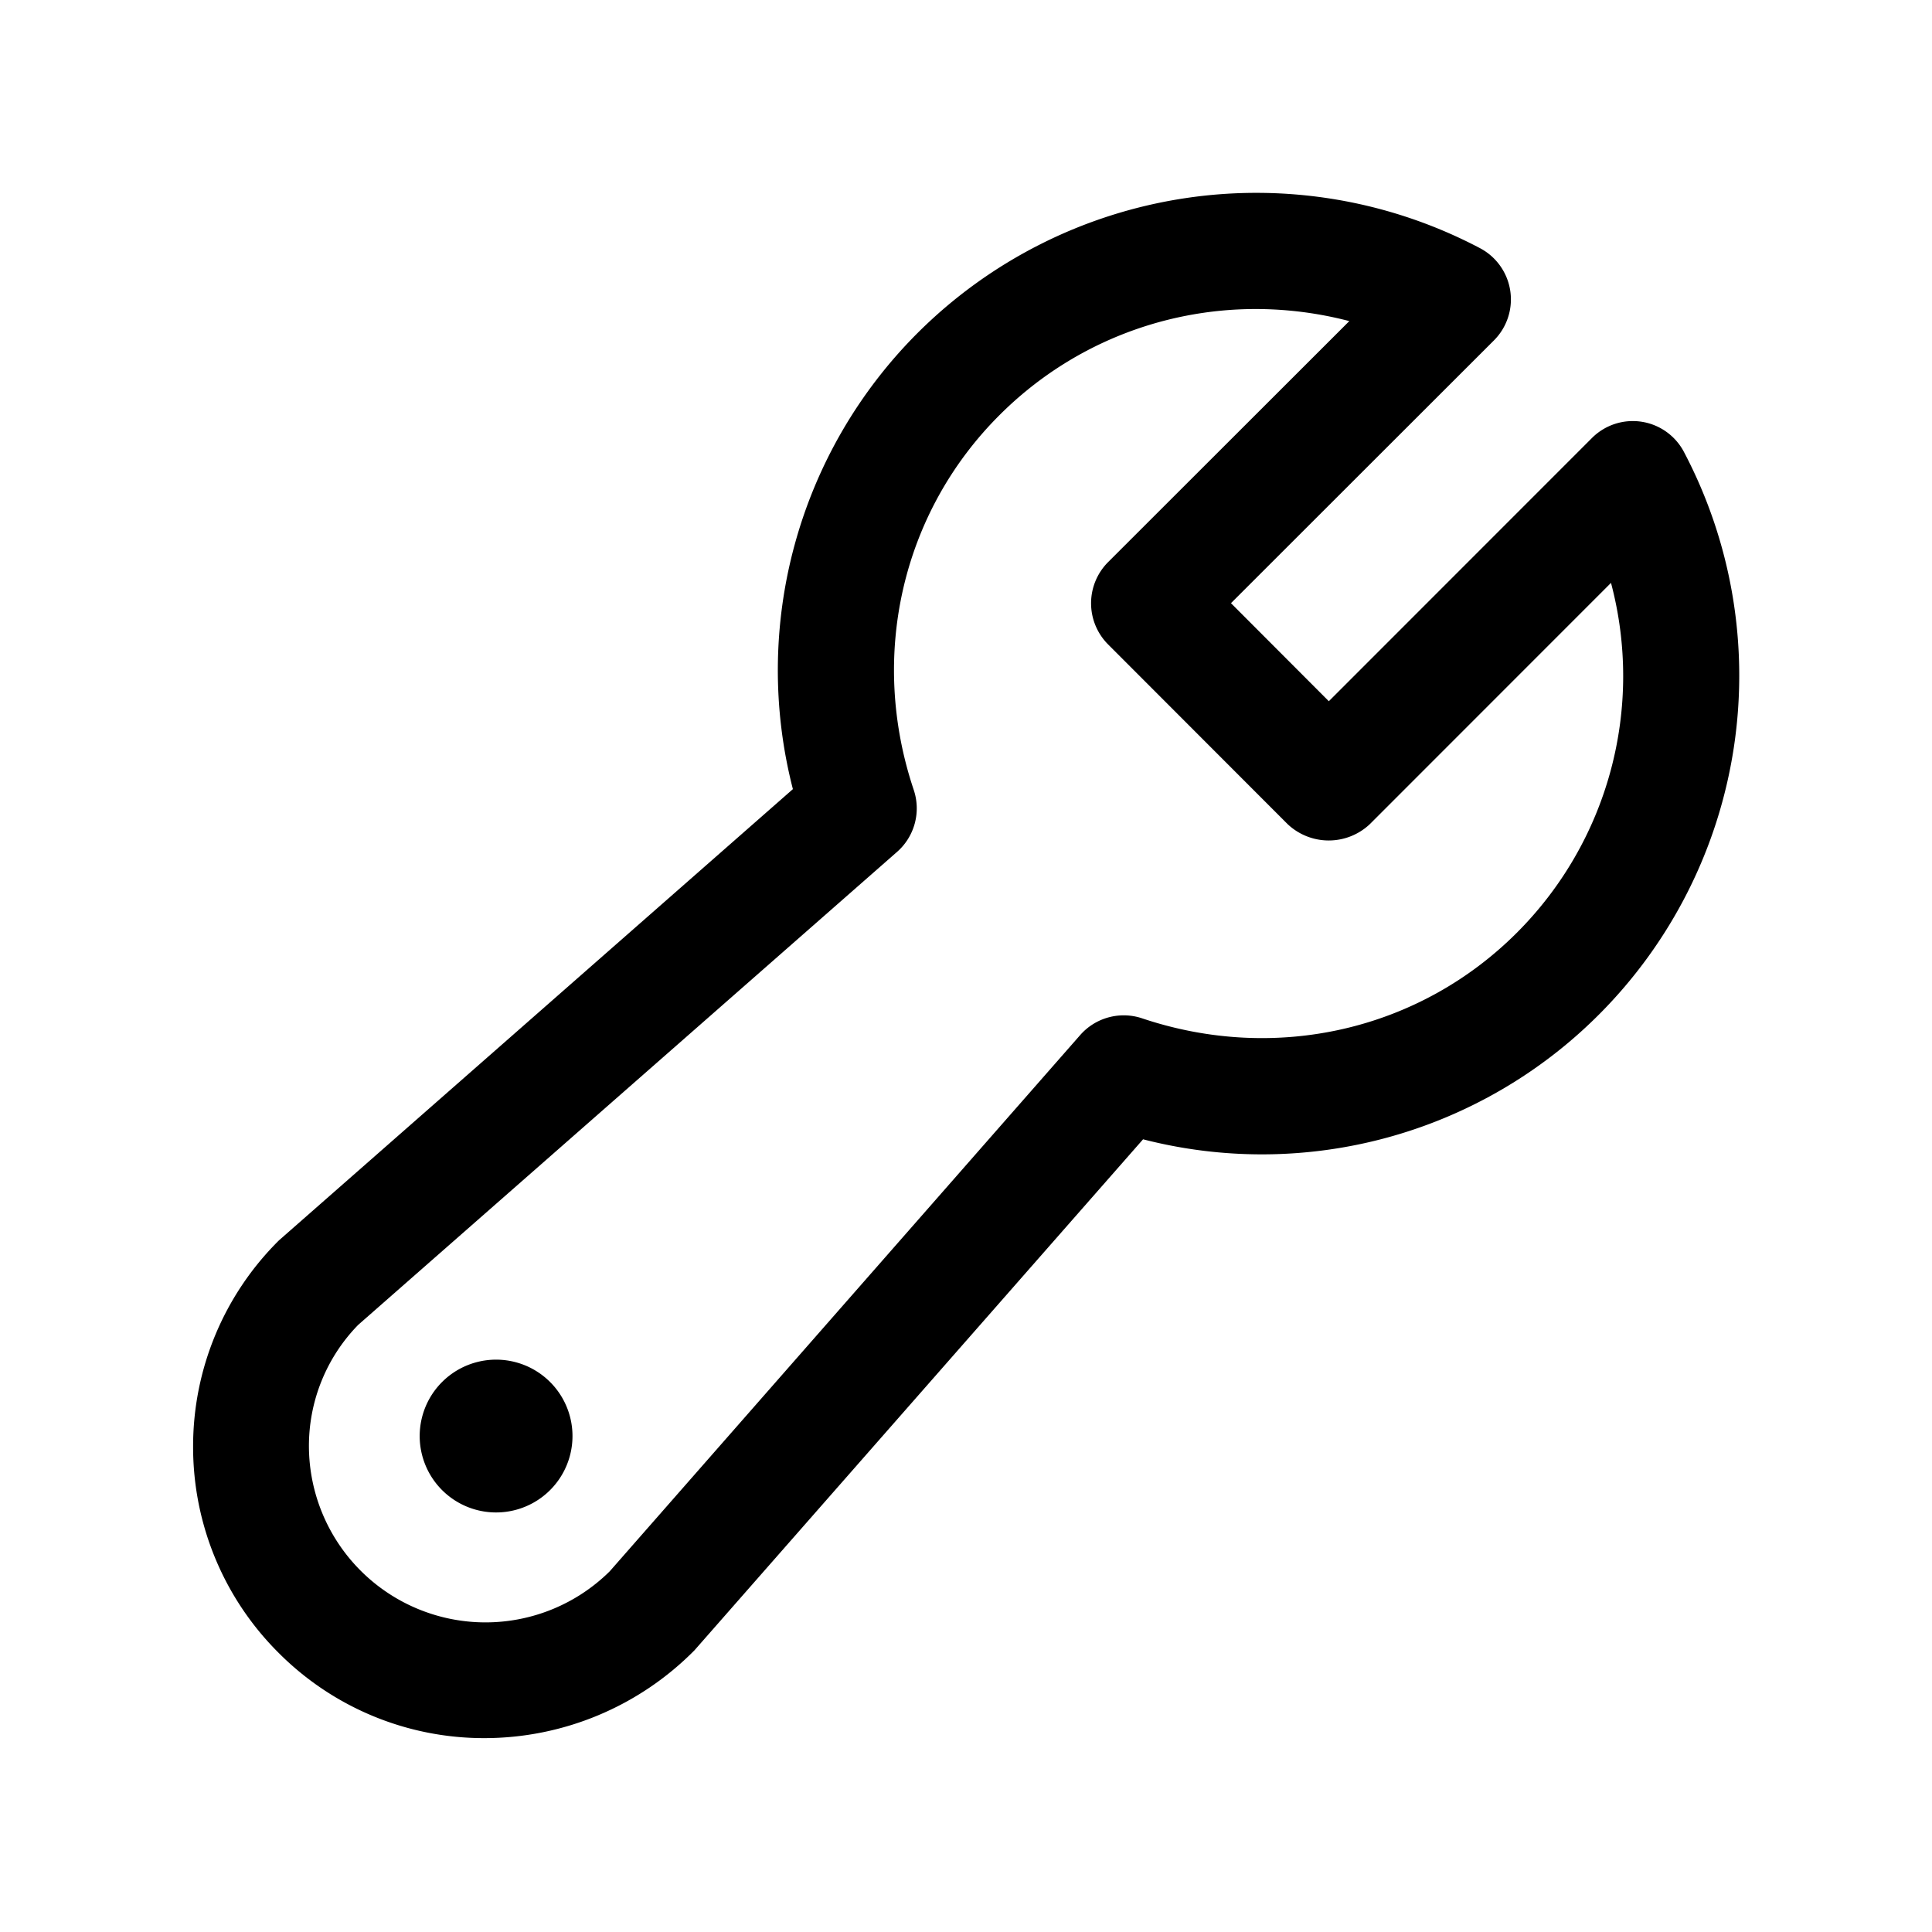 <?xml version="1.0" standalone="no"?><!DOCTYPE svg PUBLIC "-//W3C//DTD SVG 1.1//EN" "http://www.w3.org/Graphics/SVG/1.1/DTD/svg11.dtd"><svg t="1611737113000" class="icon" viewBox="0 0 1024 1024" version="1.1" xmlns="http://www.w3.org/2000/svg" p-id="4777" xmlns:xlink="http://www.w3.org/1999/xlink" width="200" height="200"><defs><style type="text/css"></style></defs><path d="M256.768 921.242a153.6 153.6 0 0 1-108.851-44.954 153.856 153.856 0 0 1-45.568-109.466 153.6 153.6 0 0 1 45.517-109.414l272.384-239.155a252.723 252.723 0 0 1 65.997-241.664 254.208 254.208 0 0 1 297.984-45.158 30.72 30.72 0 0 1 7.578 48.998l-139.366 139.264 51.866 51.968 139.366-139.418a30.618 30.618 0 0 1 48.998 7.578 254.259 254.259 0 0 1-45.261 297.984 252.416 252.416 0 0 1-241.562 66.048l-237.773 270.848a156.621 156.621 0 0 1-111.309 46.541zM665.6 163.789c-49.92 0-98.97 19.302-135.936 56.32-51.763 51.712-69.12 127.846-45.363 198.554a30.72 30.72 0 0 1-8.858 32.87l-285.594 250.675a91.853 91.853 0 0 0-26.112 64.614 93.594 93.594 0 0 0 159.437 65.997l249.344-284.211a30.72 30.72 0 0 1 32.87-8.858c70.758 23.757 146.79 6.4 198.554-45.363a192.307 192.307 0 0 0 49.92-185.446L726.016 436.838a31.744 31.744 0 0 1-43.52 0L587.264 341.504a30.874 30.874 0 0 1 0-43.52l127.898-127.795A196.659 196.659 0 0 0 665.6 163.789zM291.533 789.811a40.448 40.448 0 1 1-57.19-57.344 40.448 40.448 0 0 1 57.19 57.344z" p-id="4778"></path></svg>